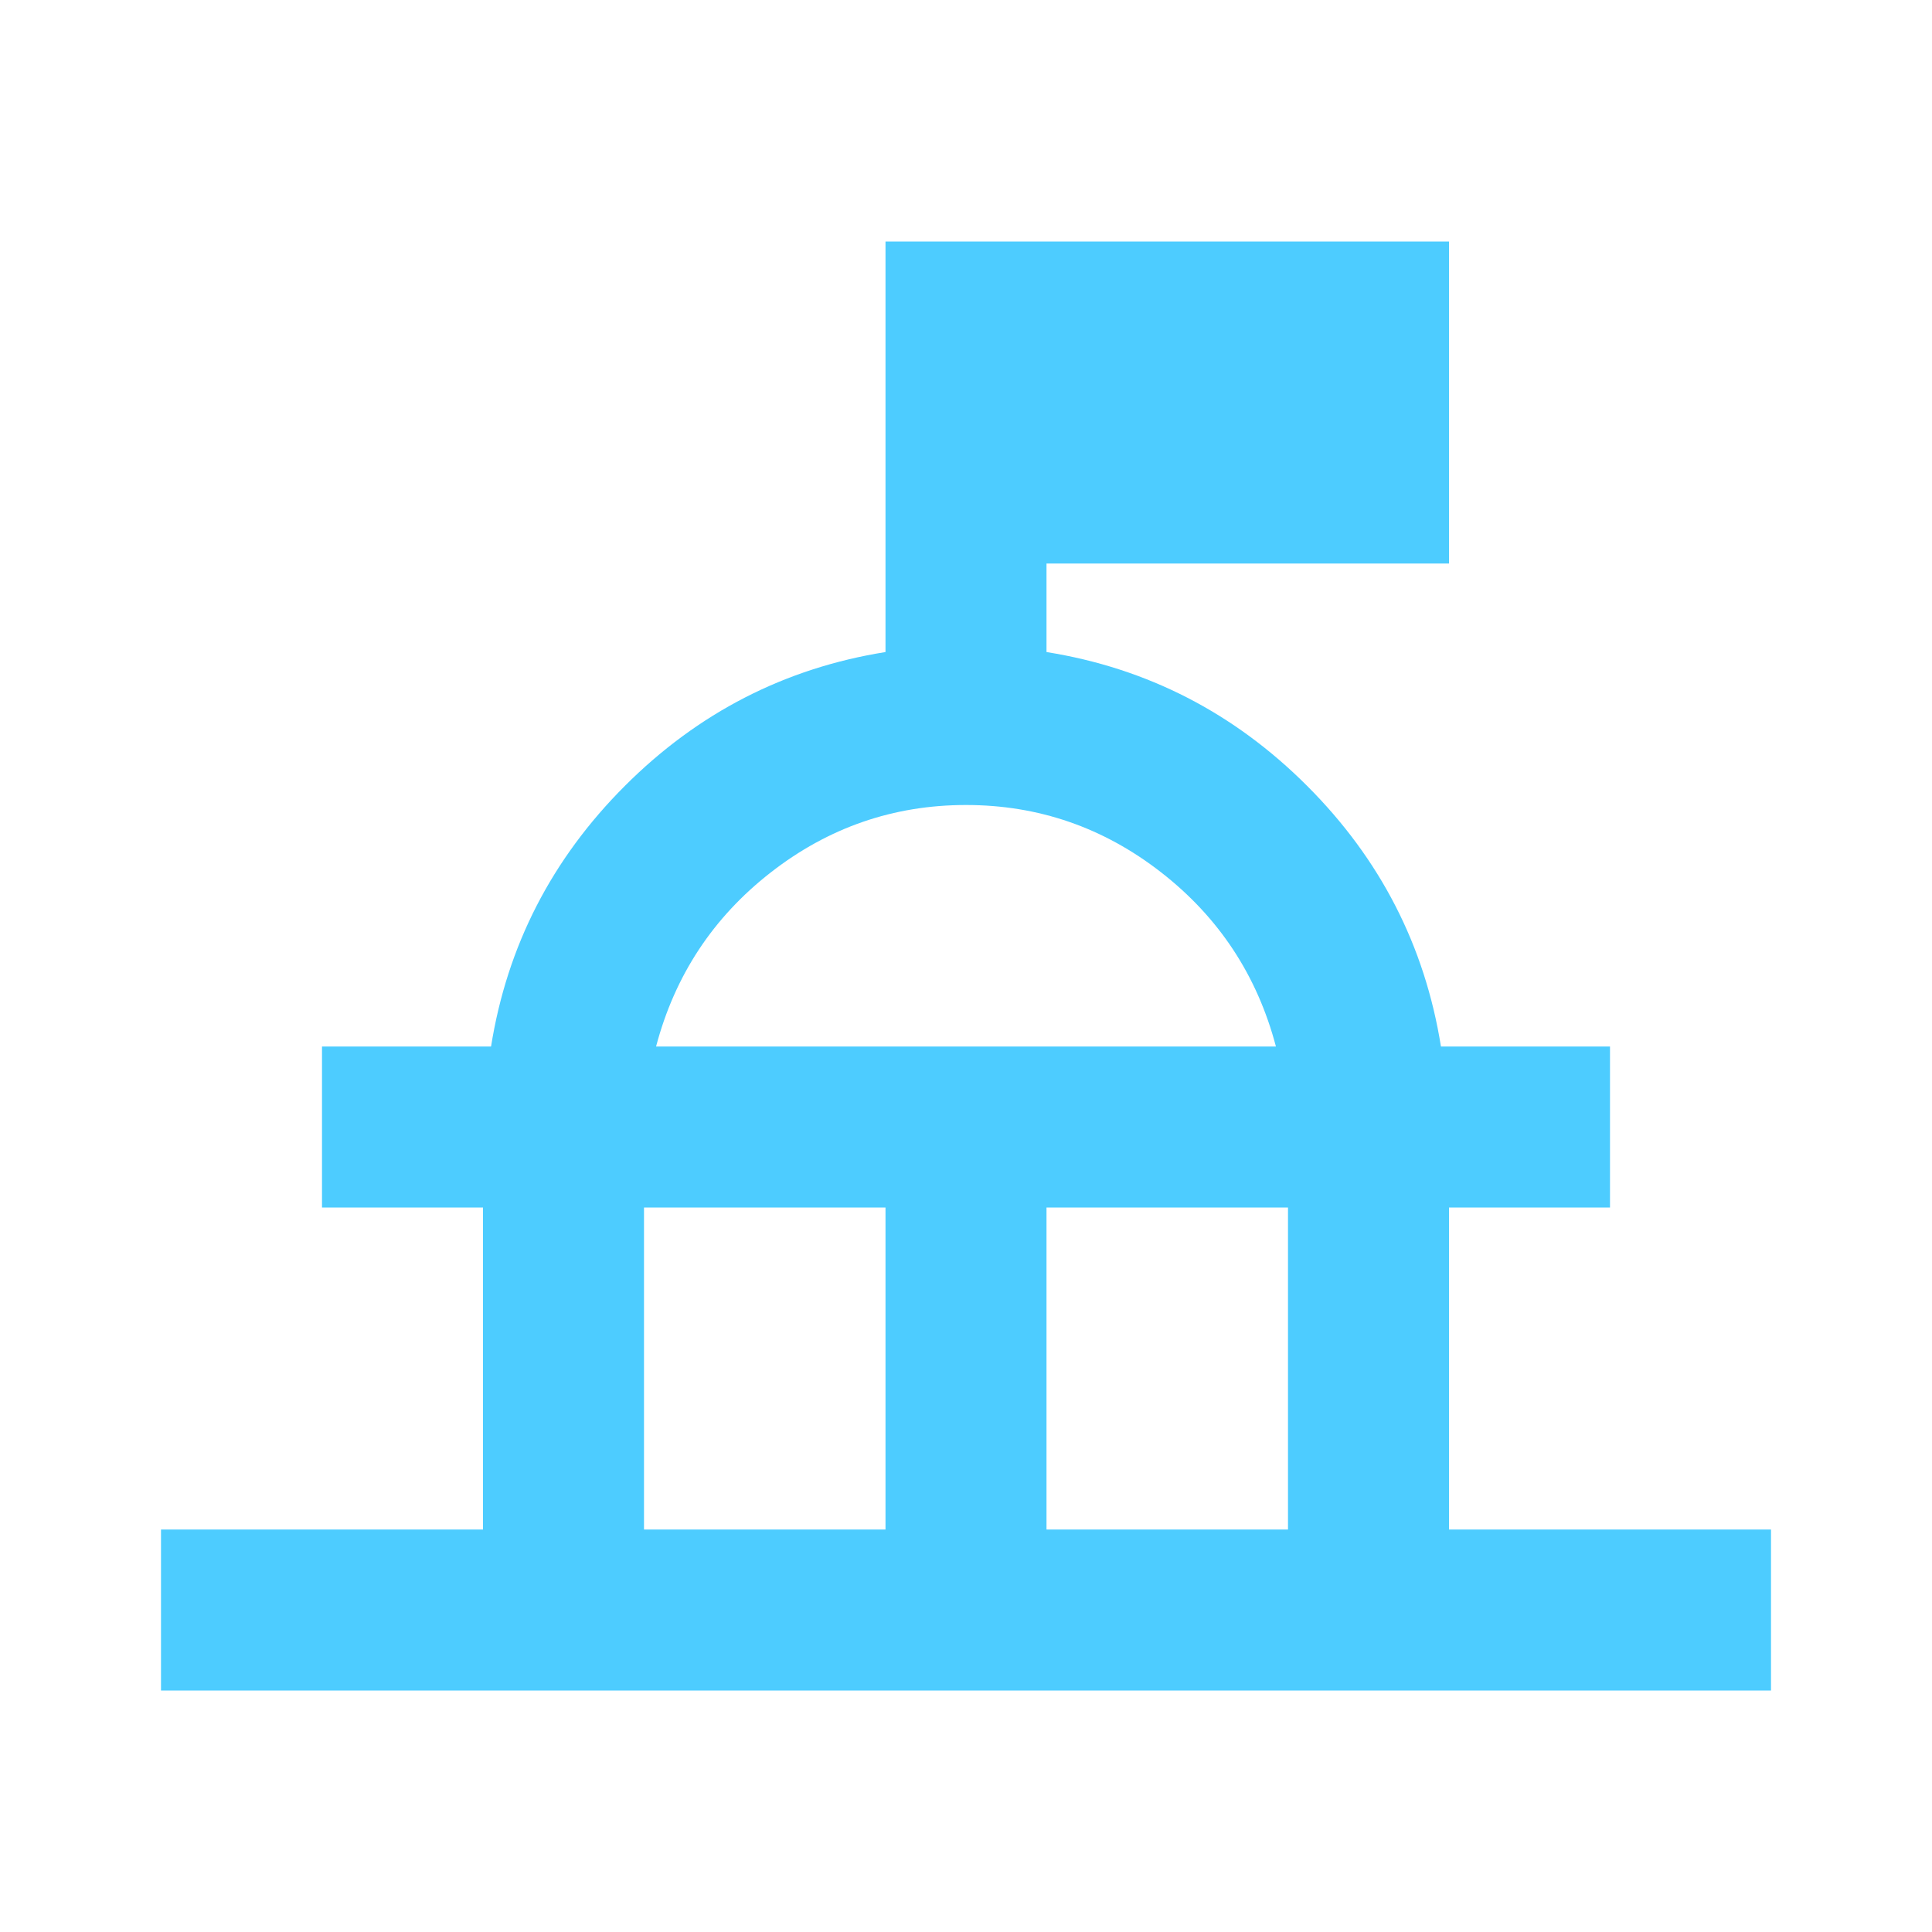 <svg xmlns="http://www.w3.org/2000/svg" height="24px" viewBox="0 -960 960 960" width="24px" fill="#4dccff"><path d="M80-120v-80h160v-160h-80v-80h84q12-75 66.5-129.5T440-636v-204h280v160H520v44q75 12 129.5 66.5T716-440h84v80h-80v160h160v80H80Zm240-80h120v-160H320v160Zm200 0h120v-160H520v160ZM326-440h308q-14-53-57-86.5T480-560q-54 0-97 33.5T326-440Zm154 0Z"/></svg>